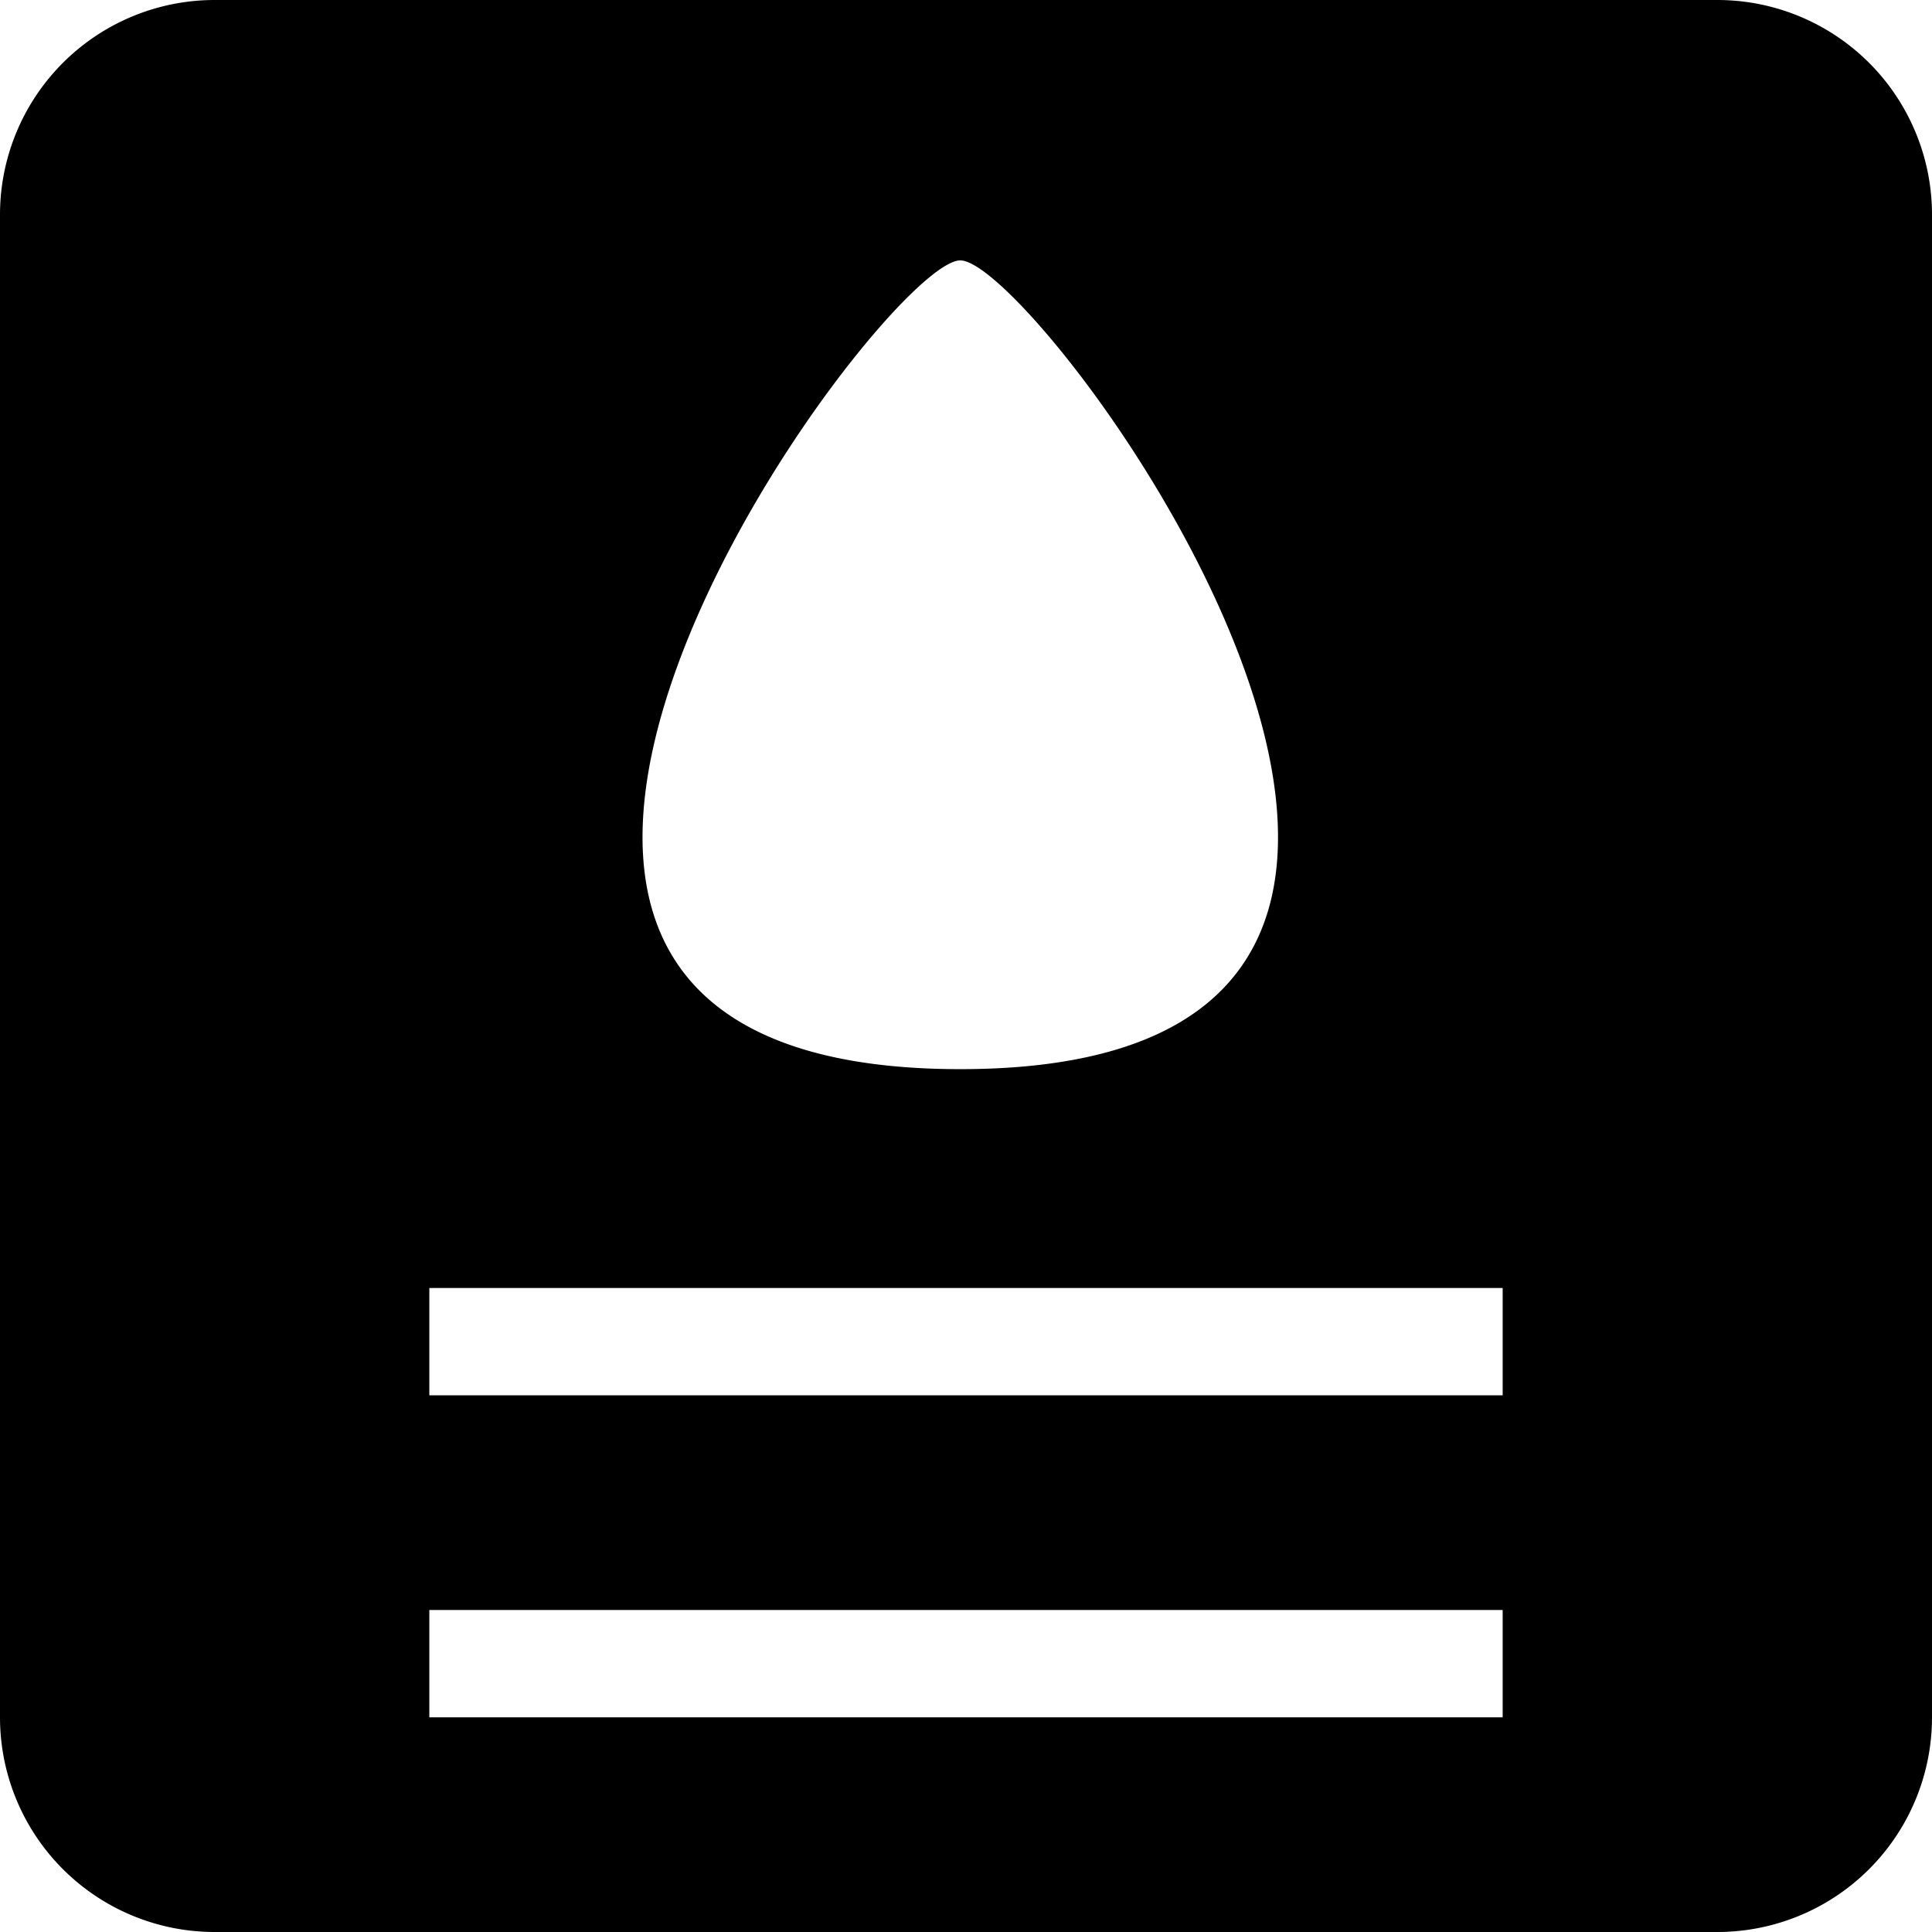 <svg width="18" height="18" xmlns="http://www.w3.org/2000/svg"><path d="M2 0h14a2 2 0 0 1 2 2v14a2 2 0 0 1-2 2H2a2 2 0 0 1-2-2V2a2 2 0 0 1 2-2zm2 12v1h10v-1H4zm0 3v1h10v-1H4zM8.947 2.426c-.747 0-6.271 7.535 0 7.535 6.27 0 .746-7.535 0-7.535z"/></svg>